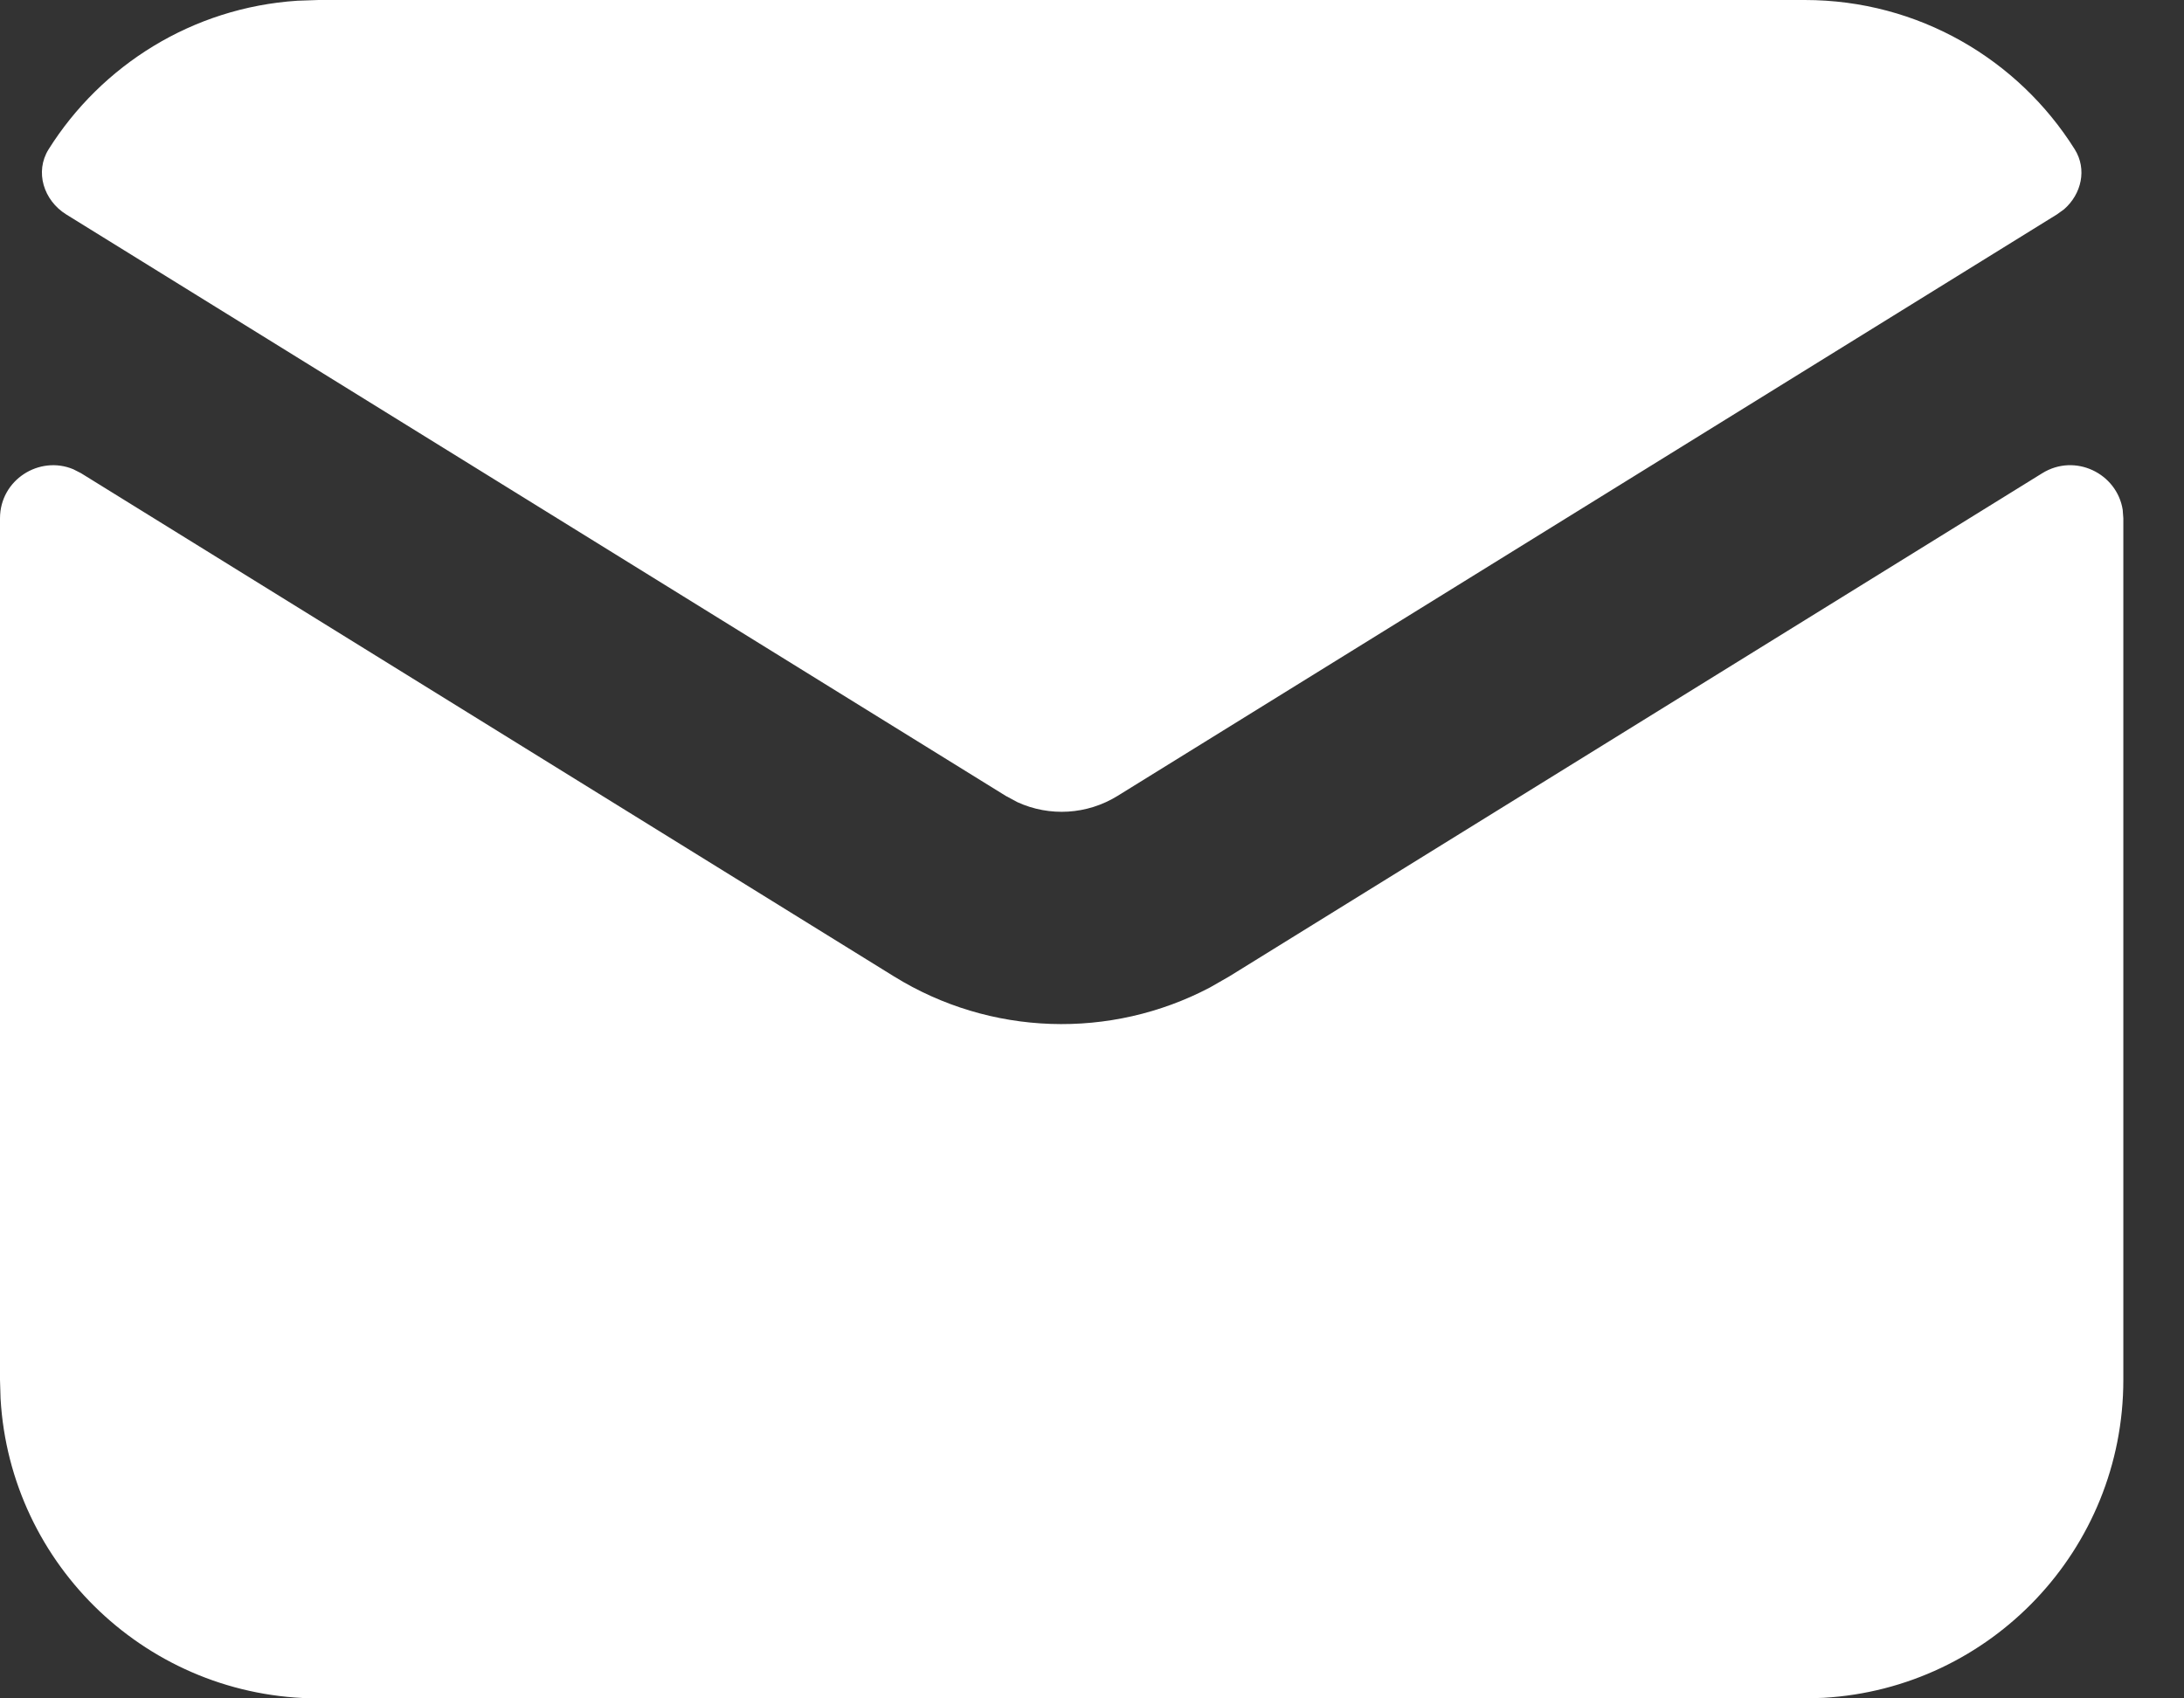 <svg width="27" height="21" viewBox="0 0 27 21" fill="red" xmlns="http://www.w3.org/2000/svg">
<rect x="0" y="0" width="27" height="21" fill="#333333" stroke="none"/>
<path fill-rule="evenodd" clip-rule="evenodd" d="M25.649 1.846C24.953 0.737 23.719 0 22.312 0H3.938L3.676 0.009C2.379 0.094 1.254 0.807 0.601 1.846C0.427 2.124 0.54 2.478 0.818 2.651L12.434 9.841L12.579 9.919C12.975 10.1 13.439 10.074 13.816 9.841L25.431 2.65L25.518 2.587C25.732 2.4 25.804 2.093 25.649 1.846ZM26.242 6.302C26.17 5.853 25.654 5.6 25.248 5.851L15.197 12.073L14.956 12.211C13.728 12.856 12.243 12.81 11.052 12.073L1.002 5.851L0.906 5.802C0.487 5.627 0 5.932 0 6.409V17.062L0.007 17.294C0.126 19.361 1.841 21 3.938 21H22.312L22.544 20.993C24.611 20.874 26.25 19.16 26.25 17.062V6.409L26.242 6.302Z" fill="white"/>
</svg>
